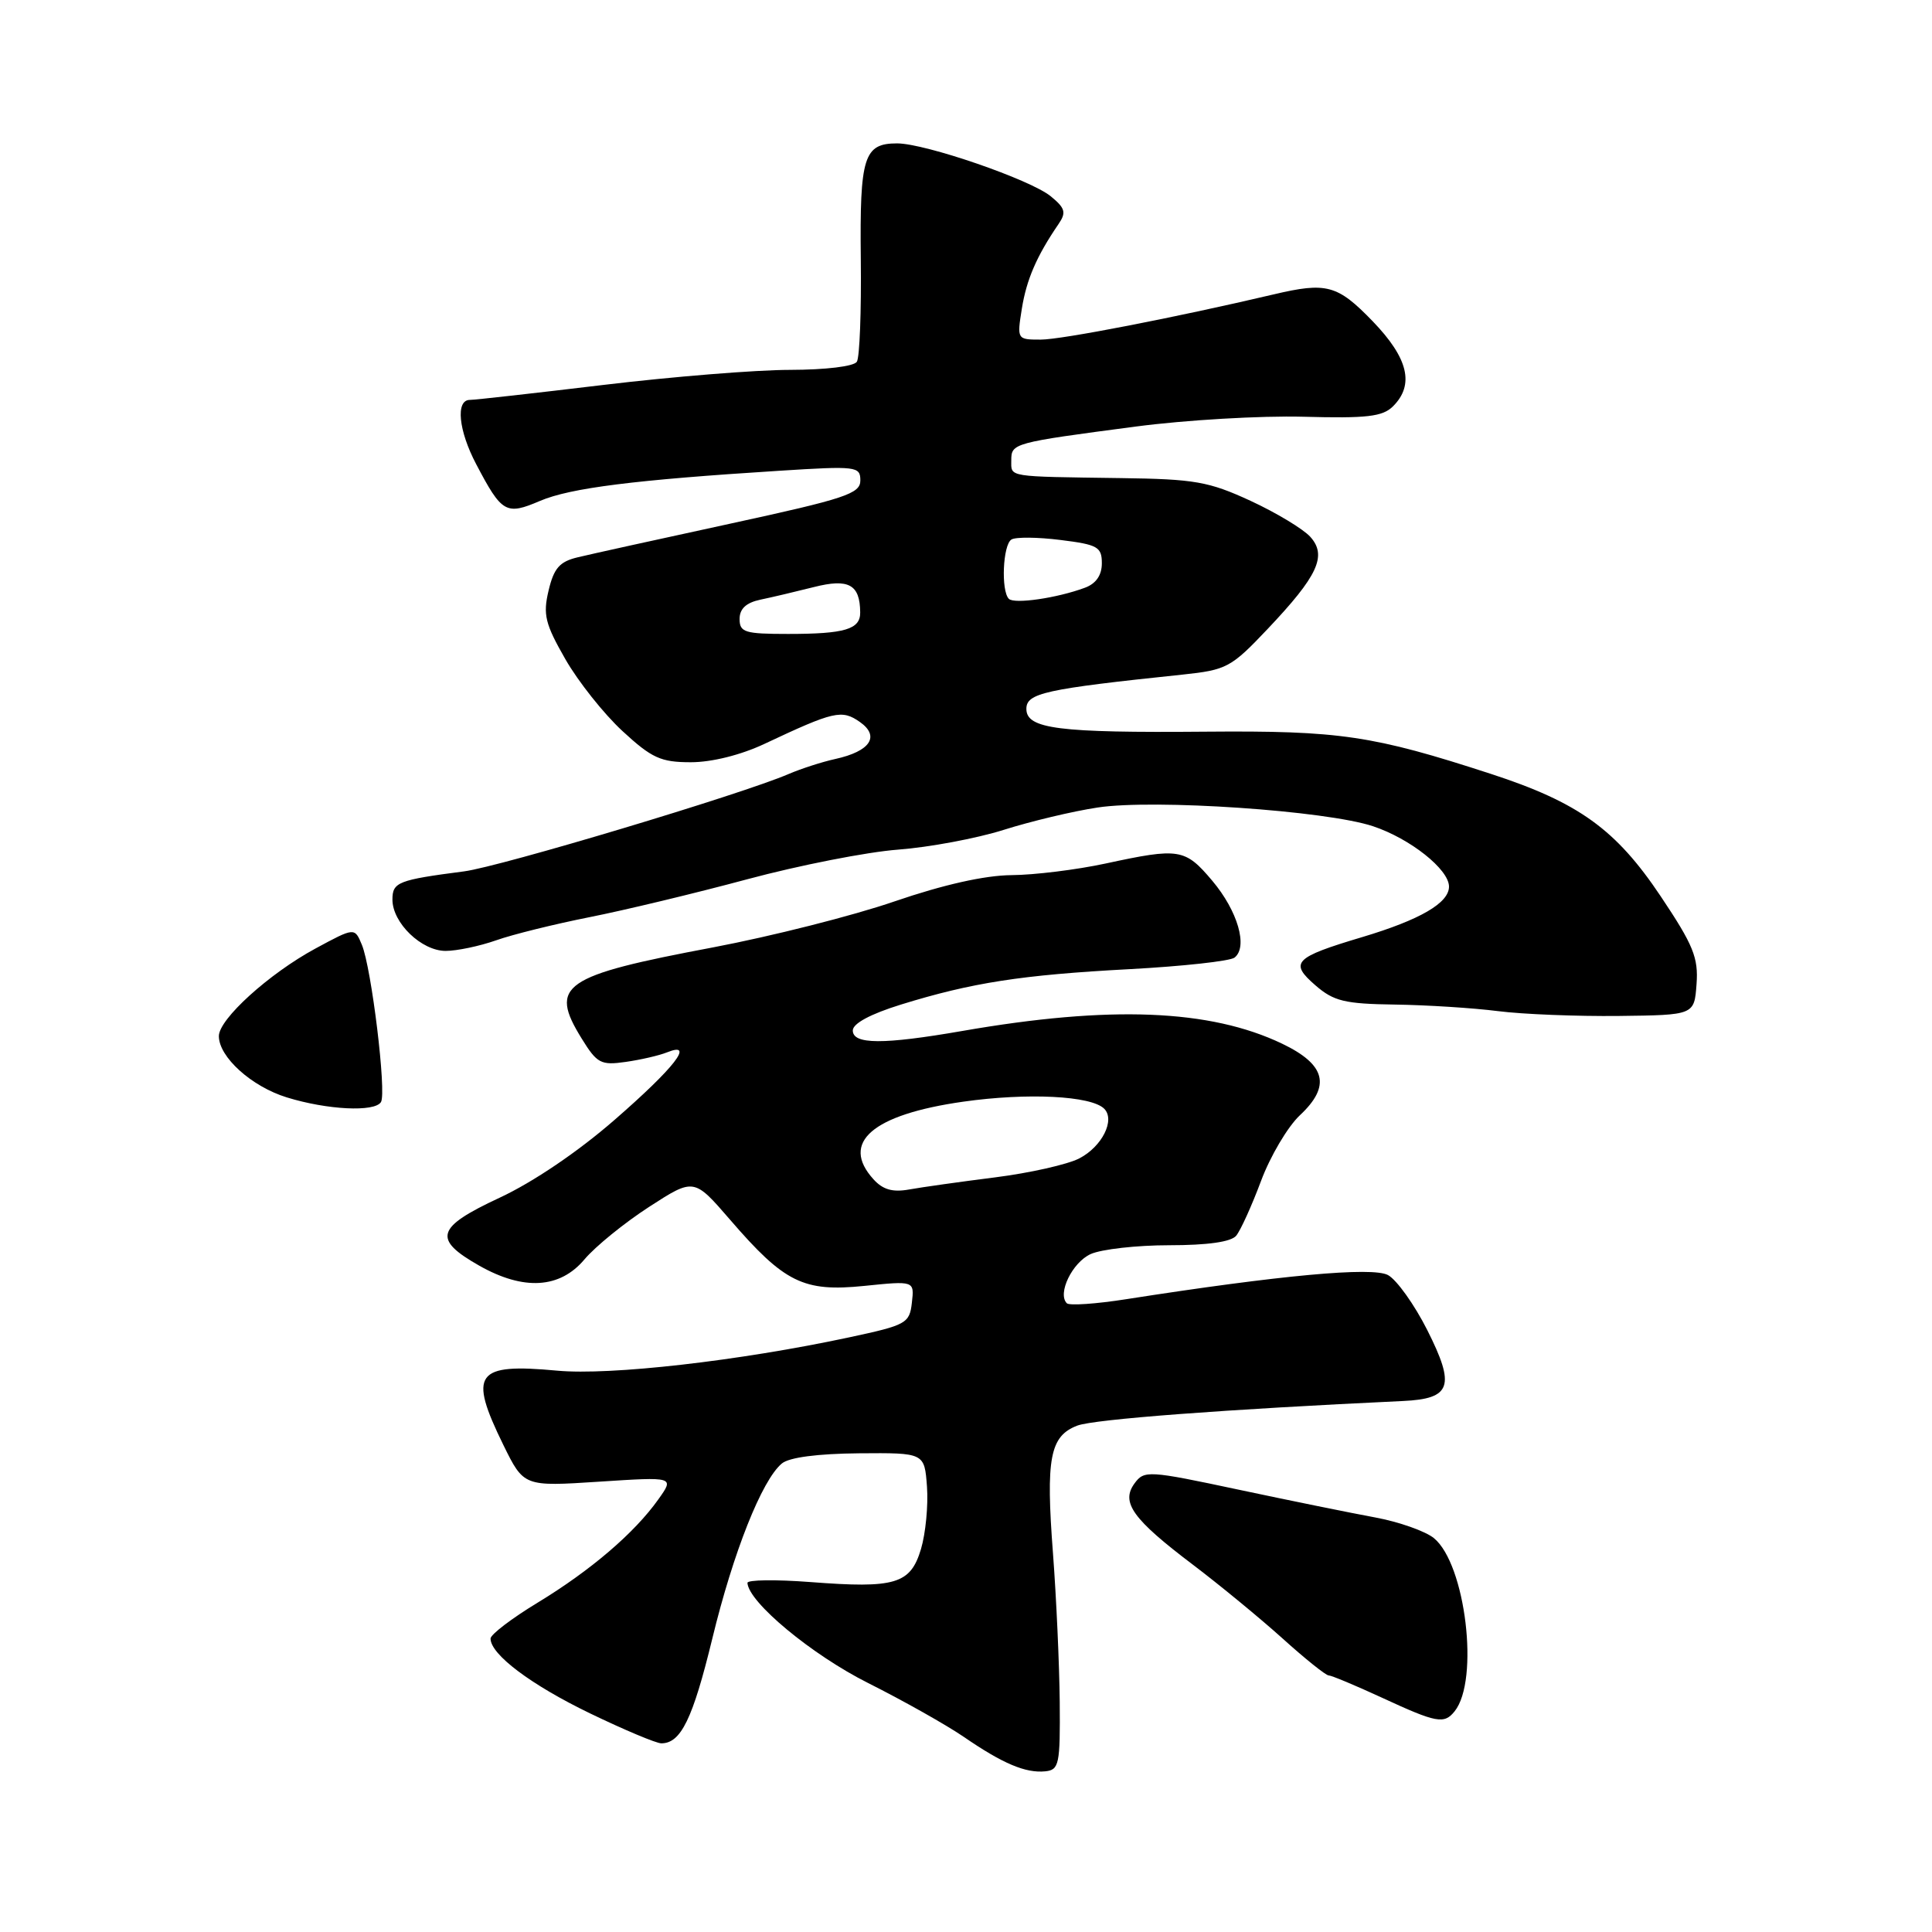 <?xml version="1.0" encoding="UTF-8" standalone="no"?>
<!DOCTYPE svg PUBLIC "-//W3C//DTD SVG 1.1//EN" "http://www.w3.org/Graphics/SVG/1.1/DTD/svg11.dtd" >
<svg xmlns="http://www.w3.org/2000/svg" xmlns:xlink="http://www.w3.org/1999/xlink" version="1.1" viewBox="0 0 256 256">
 <g >
 <path fill="currentColor"
d=" M 140.42 225.50 C 140.37 220.55 139.97 211.72 139.53 205.89 C 138.56 193.21 139.11 190.29 142.75 188.90 C 144.98 188.06 162.22 186.75 185.91 185.64 C 192.31 185.34 192.87 183.68 189.12 176.24 C 187.41 172.85 185.06 169.57 183.91 168.95 C 181.83 167.84 169.66 168.96 149.23 172.15 C 145.23 172.78 141.69 173.02 141.36 172.69 C 140.08 171.41 142.08 167.28 144.52 166.17 C 145.94 165.53 150.62 165.00 154.92 165.00 C 160.01 165.00 163.12 164.56 163.80 163.74 C 164.38 163.04 165.86 159.78 167.09 156.49 C 168.32 153.19 170.64 149.28 172.24 147.78 C 176.39 143.90 175.69 141.07 169.88 138.29 C 160.34 133.73 147.09 133.20 127.50 136.61 C 117.01 138.43 113.00 138.41 113.00 136.54 C 113.00 135.62 115.35 134.36 119.35 133.12 C 128.78 130.20 135.37 129.18 149.64 128.42 C 156.71 128.04 162.99 127.35 163.58 126.89 C 165.39 125.47 164.01 120.71 160.63 116.70 C 157.02 112.43 156.28 112.31 146.50 114.42 C 142.65 115.25 137.04 115.94 134.03 115.96 C 130.50 115.99 125.03 117.21 118.53 119.44 C 113.02 121.34 102.20 124.07 94.50 125.53 C 74.49 129.30 72.70 130.54 77.08 137.62 C 79.11 140.91 79.62 141.18 82.90 140.71 C 84.88 140.43 87.35 139.86 88.39 139.44 C 92.13 137.94 89.39 141.47 81.42 148.40 C 76.60 152.60 70.64 156.64 66.19 158.71 C 57.76 162.64 57.30 164.19 63.51 167.71 C 69.39 171.04 74.19 170.75 77.45 166.87 C 78.90 165.15 82.76 162.02 86.02 159.91 C 91.95 156.08 91.95 156.08 96.73 161.61 C 103.94 169.97 106.46 171.21 114.51 170.39 C 121.16 169.71 121.16 169.71 120.83 172.60 C 120.52 175.36 120.11 175.58 112.50 177.21 C 97.92 180.33 80.86 182.27 73.84 181.62 C 62.99 180.61 62.03 181.94 66.70 191.47 C 69.41 196.98 69.41 196.98 79.39 196.33 C 89.37 195.68 89.37 195.68 87.23 198.68 C 84.06 203.14 78.27 208.09 71.24 212.36 C 67.81 214.44 65.00 216.58 65.00 217.12 C 65.00 219.22 70.34 223.24 78.18 227.03 C 82.70 229.21 86.95 231.00 87.63 231.00 C 90.22 231.00 91.79 227.78 94.38 217.14 C 97.16 205.67 100.96 196.11 103.60 193.92 C 104.57 193.11 108.34 192.62 113.82 192.57 C 122.50 192.50 122.50 192.50 122.83 197.00 C 123.01 199.47 122.65 203.18 122.04 205.24 C 120.65 209.90 118.65 210.50 107.38 209.63 C 102.77 209.28 99.02 209.33 99.04 209.74 C 99.18 212.31 107.56 219.26 115.03 223.01 C 119.69 225.35 125.39 228.56 127.70 230.14 C 132.88 233.70 135.90 234.97 138.50 234.71 C 140.34 234.52 140.49 233.80 140.42 225.50 Z  M 192.75 226.75 C 196.05 222.62 194.20 207.25 190.00 203.81 C 188.87 202.89 185.36 201.65 182.22 201.07 C 179.07 200.49 170.91 198.83 164.08 197.38 C 152.15 194.84 151.61 194.81 150.33 196.56 C 148.49 199.08 150.08 201.29 158.09 207.35 C 161.61 210.02 166.95 214.41 169.94 217.10 C 172.93 219.80 175.68 222.00 176.05 222.00 C 176.42 222.00 179.60 223.33 183.11 224.95 C 190.37 228.31 191.36 228.49 192.75 226.75 Z  M 50.48 146.03 C 51.24 144.80 49.23 128.28 47.95 125.19 C 46.99 122.88 46.99 122.88 41.79 125.69 C 35.64 129.02 29.00 135.04 29.00 137.29 C 29.00 140.06 33.33 143.97 38.00 145.41 C 43.37 147.07 49.65 147.38 50.48 146.03 Z  M 224.80 130.41 C 225.06 126.90 224.38 125.23 220.05 118.76 C 214.11 109.88 209.17 106.33 197.54 102.54 C 181.91 97.45 177.53 96.80 159.75 96.95 C 140.22 97.12 136.00 96.58 136.00 93.93 C 136.00 91.84 138.43 91.30 156.68 89.39 C 162.54 88.77 163.12 88.46 167.95 83.36 C 174.64 76.30 175.88 73.63 173.61 71.12 C 172.66 70.08 169.11 67.94 165.70 66.36 C 160.17 63.81 158.32 63.48 148.50 63.35 C 133.31 63.14 134.00 63.25 134.00 61.02 C 134.00 58.72 134.16 58.67 150.50 56.52 C 157.10 55.65 167.09 55.07 172.70 55.22 C 181.13 55.45 183.20 55.21 184.58 53.84 C 187.45 50.98 186.61 47.46 181.88 42.56 C 177.22 37.74 175.78 37.35 168.76 39.01 C 155.80 42.06 140.67 45.00 137.91 45.00 C 134.76 45.00 134.75 44.98 135.40 40.90 C 136.02 37.04 137.36 33.93 140.26 29.69 C 141.31 28.16 141.15 27.58 139.23 26.01 C 136.54 23.80 122.60 19.00 118.87 19.00 C 114.46 19.00 113.91 20.76 114.06 34.33 C 114.14 41.22 113.91 47.34 113.54 47.93 C 113.16 48.55 109.42 49.00 104.69 49.01 C 100.19 49.01 89.08 49.91 80.00 51.00 C 70.92 52.09 62.94 52.99 62.25 52.99 C 60.35 53.00 60.75 57.06 63.10 61.51 C 66.50 67.99 67.05 68.30 71.56 66.37 C 75.58 64.66 84.06 63.59 103.25 62.38 C 113.51 61.73 114.00 61.79 114.00 63.67 C 114.00 65.42 111.99 66.08 96.75 69.39 C 87.26 71.45 78.16 73.45 76.53 73.85 C 74.15 74.42 73.39 75.29 72.69 78.25 C 71.93 81.44 72.23 82.66 74.91 87.34 C 76.61 90.31 80.02 94.60 82.48 96.87 C 86.37 100.46 87.56 101.00 91.54 101.00 C 94.32 101.00 98.17 100.04 101.31 98.56 C 110.51 94.23 111.54 93.99 113.93 95.66 C 116.64 97.56 115.32 99.55 110.68 100.57 C 108.94 100.95 106.16 101.85 104.50 102.56 C 98.32 105.23 66.31 114.83 61.50 115.46 C 52.74 116.60 52.00 116.89 52.00 119.20 C 52.00 122.29 55.85 126.00 59.05 126.00 C 60.53 126.00 63.54 125.37 65.73 124.60 C 67.92 123.82 73.49 122.45 78.11 121.53 C 82.72 120.62 92.12 118.36 99.00 116.51 C 105.88 114.66 114.88 112.89 119.00 112.58 C 123.12 112.27 129.43 111.09 133.00 109.96 C 136.57 108.83 142.17 107.49 145.44 107.00 C 152.93 105.86 175.71 107.41 181.93 109.48 C 186.86 111.12 192.00 115.20 192.00 117.48 C 192.00 119.65 188.18 121.87 180.50 124.17 C 171.46 126.87 170.81 127.54 174.31 130.57 C 176.72 132.66 178.18 133.02 184.81 133.11 C 189.04 133.17 195.20 133.56 198.50 133.98 C 201.80 134.40 209.00 134.68 214.50 134.62 C 224.50 134.50 224.50 134.50 224.80 130.41 Z  M 115.73 156.25 C 111.32 151.38 115.59 147.69 127.62 145.98 C 136.15 144.77 144.59 145.19 146.31 146.91 C 147.80 148.40 146.03 151.93 143.02 153.49 C 141.46 154.30 136.43 155.43 131.84 156.01 C 127.25 156.59 122.14 157.31 120.48 157.61 C 118.28 158.01 116.98 157.64 115.73 156.25 Z  M 98.00 82.02 C 98.00 80.66 98.87 79.86 100.75 79.46 C 102.26 79.15 105.45 78.39 107.84 77.79 C 112.45 76.62 113.95 77.44 113.98 81.14 C 114.01 83.39 111.95 84.00 104.42 84.00 C 98.69 84.00 98.00 83.79 98.00 82.02 Z  M 133.68 79.35 C 132.62 78.29 132.88 72.19 134.02 71.49 C 134.58 71.14 137.50 71.17 140.52 71.55 C 145.45 72.16 146.00 72.47 146.00 74.64 C 146.00 76.22 145.23 77.34 143.75 77.88 C 140.07 79.25 134.41 80.07 133.68 79.35 Z "/>
</g>
</svg>